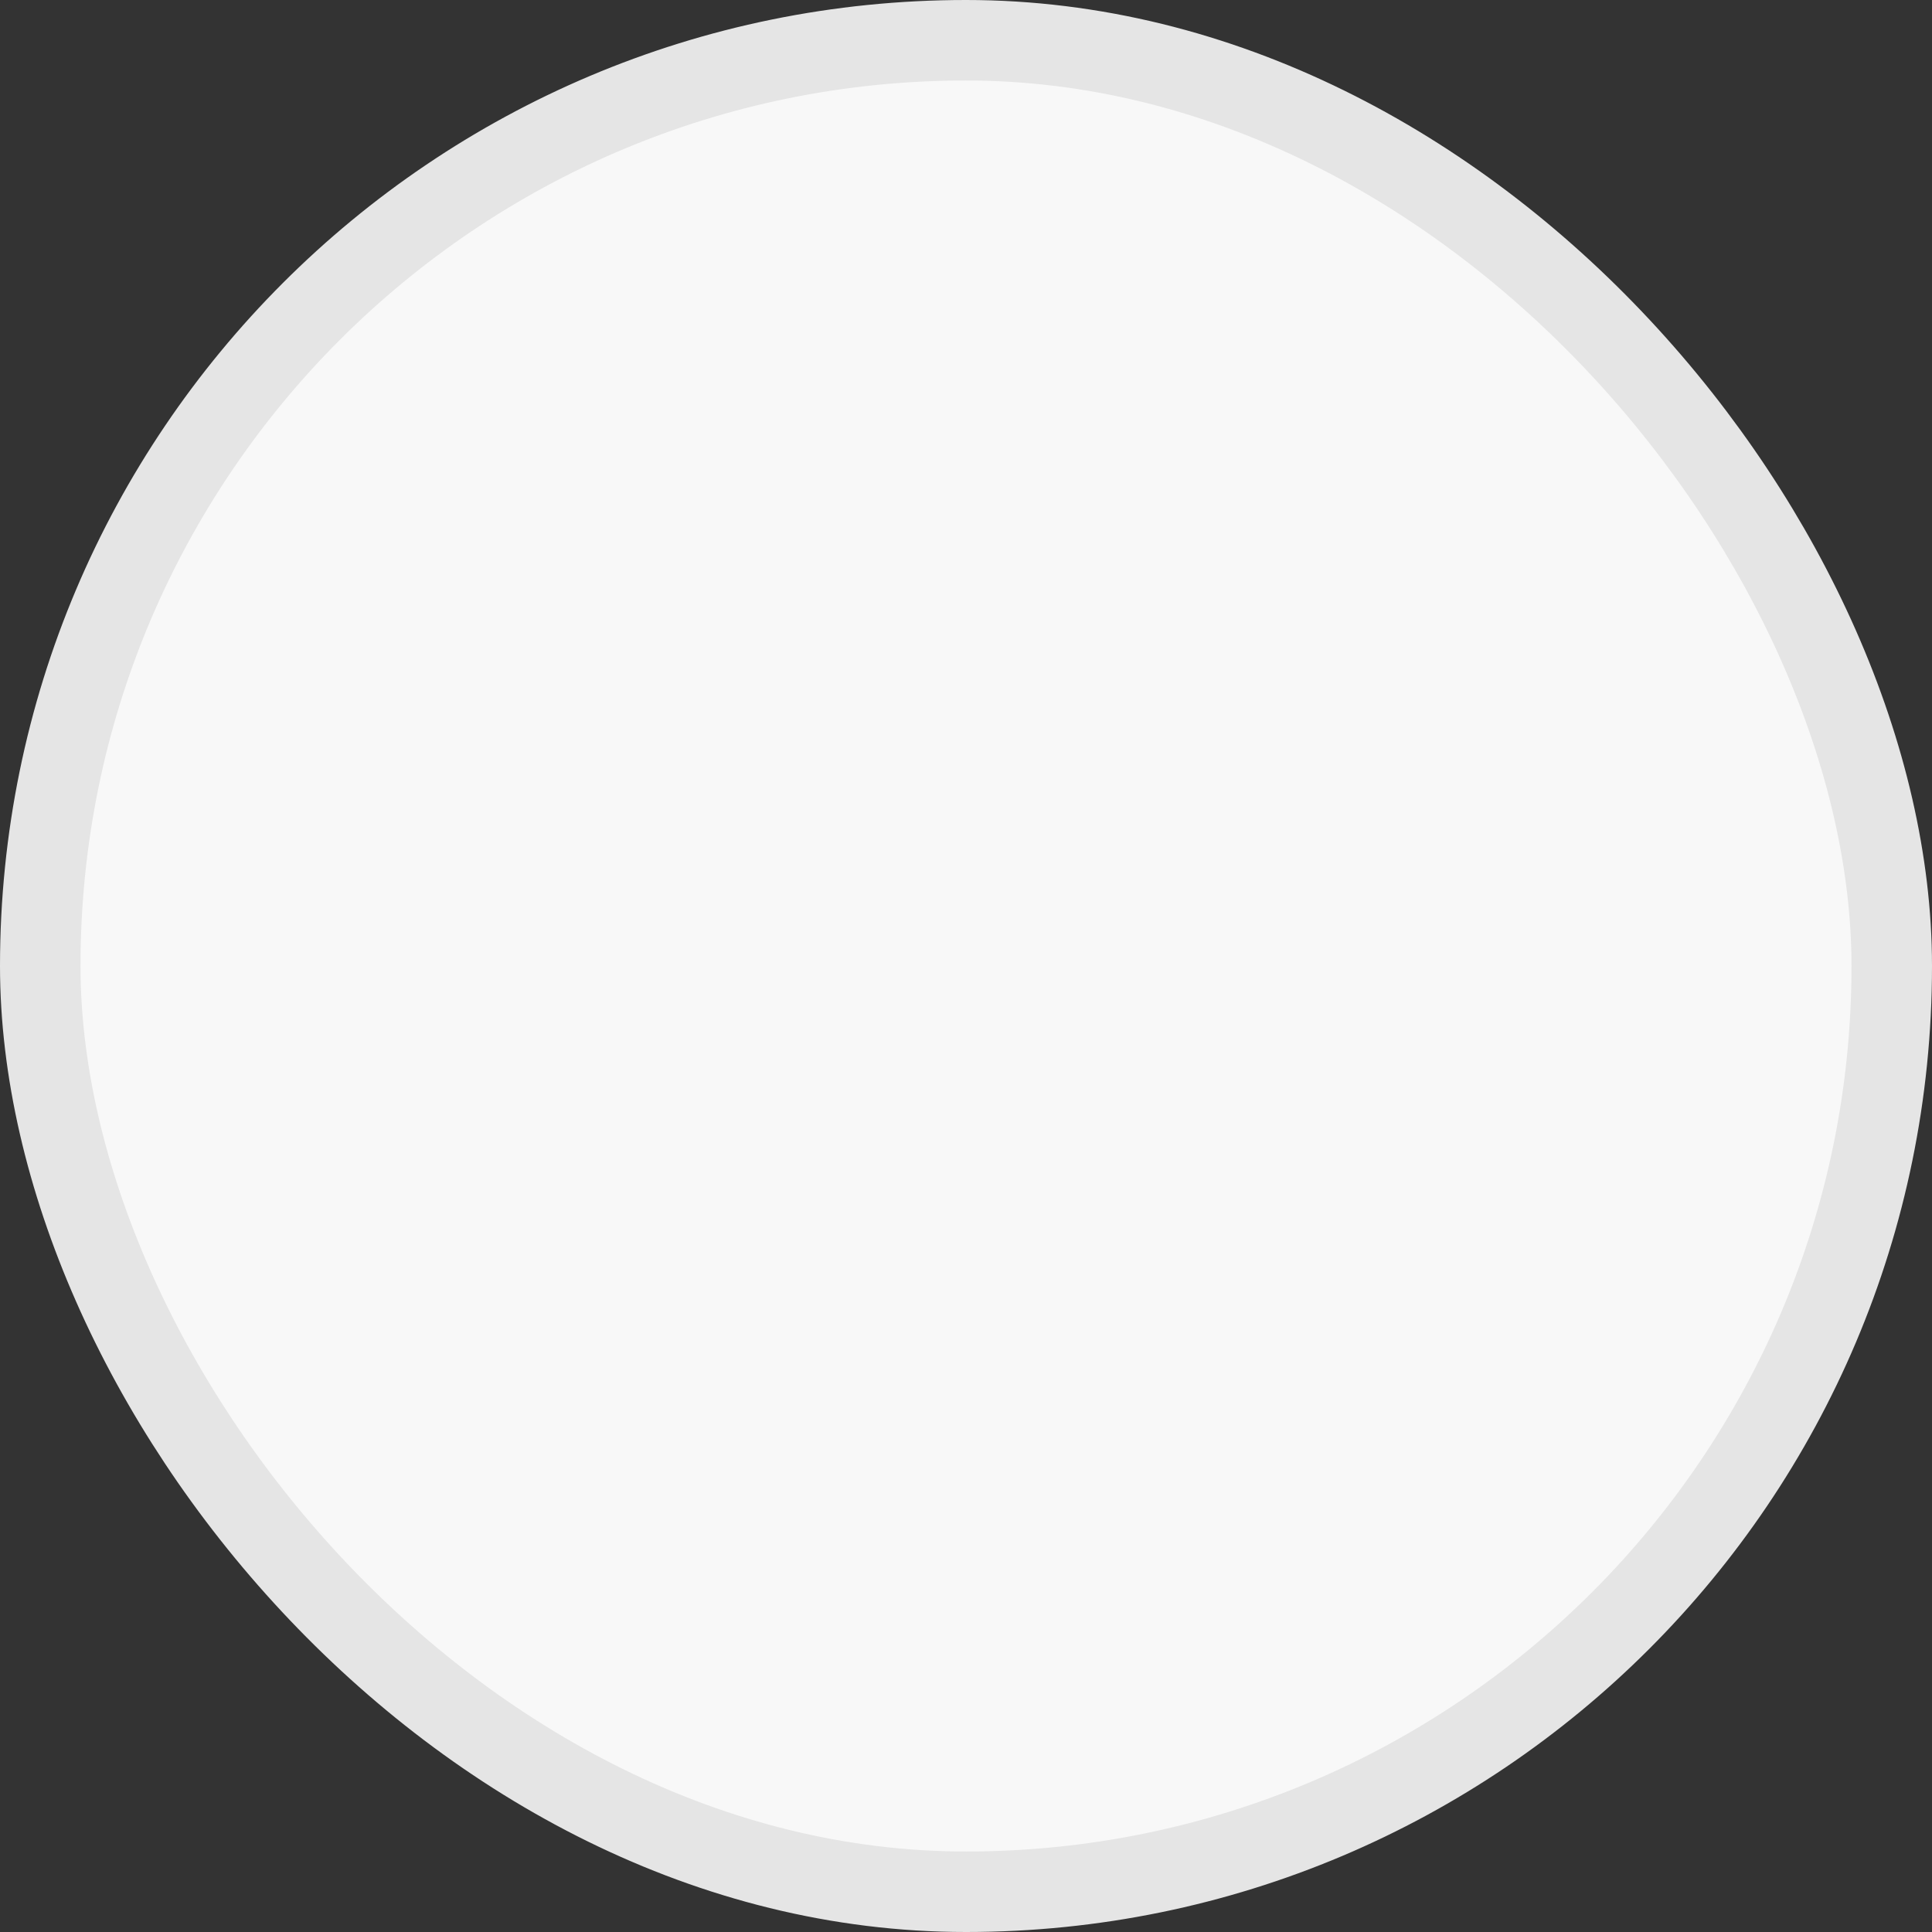 <svg width="24" height="24" viewBox="0 0 24 24" fill="none" xmlns="http://www.w3.org/2000/svg">
<rect x="0" y="0" width="24" height="24" fill="#333333" stroke="none"/>
<rect x="0.5" y="0.5" width="23" height="23" rx="11.5" fill="#F8F8F8"/>
<rect x="0.5" y="0.5" width="23" height="23" rx="11.5" stroke="#E5E5E5"/>
</svg>
